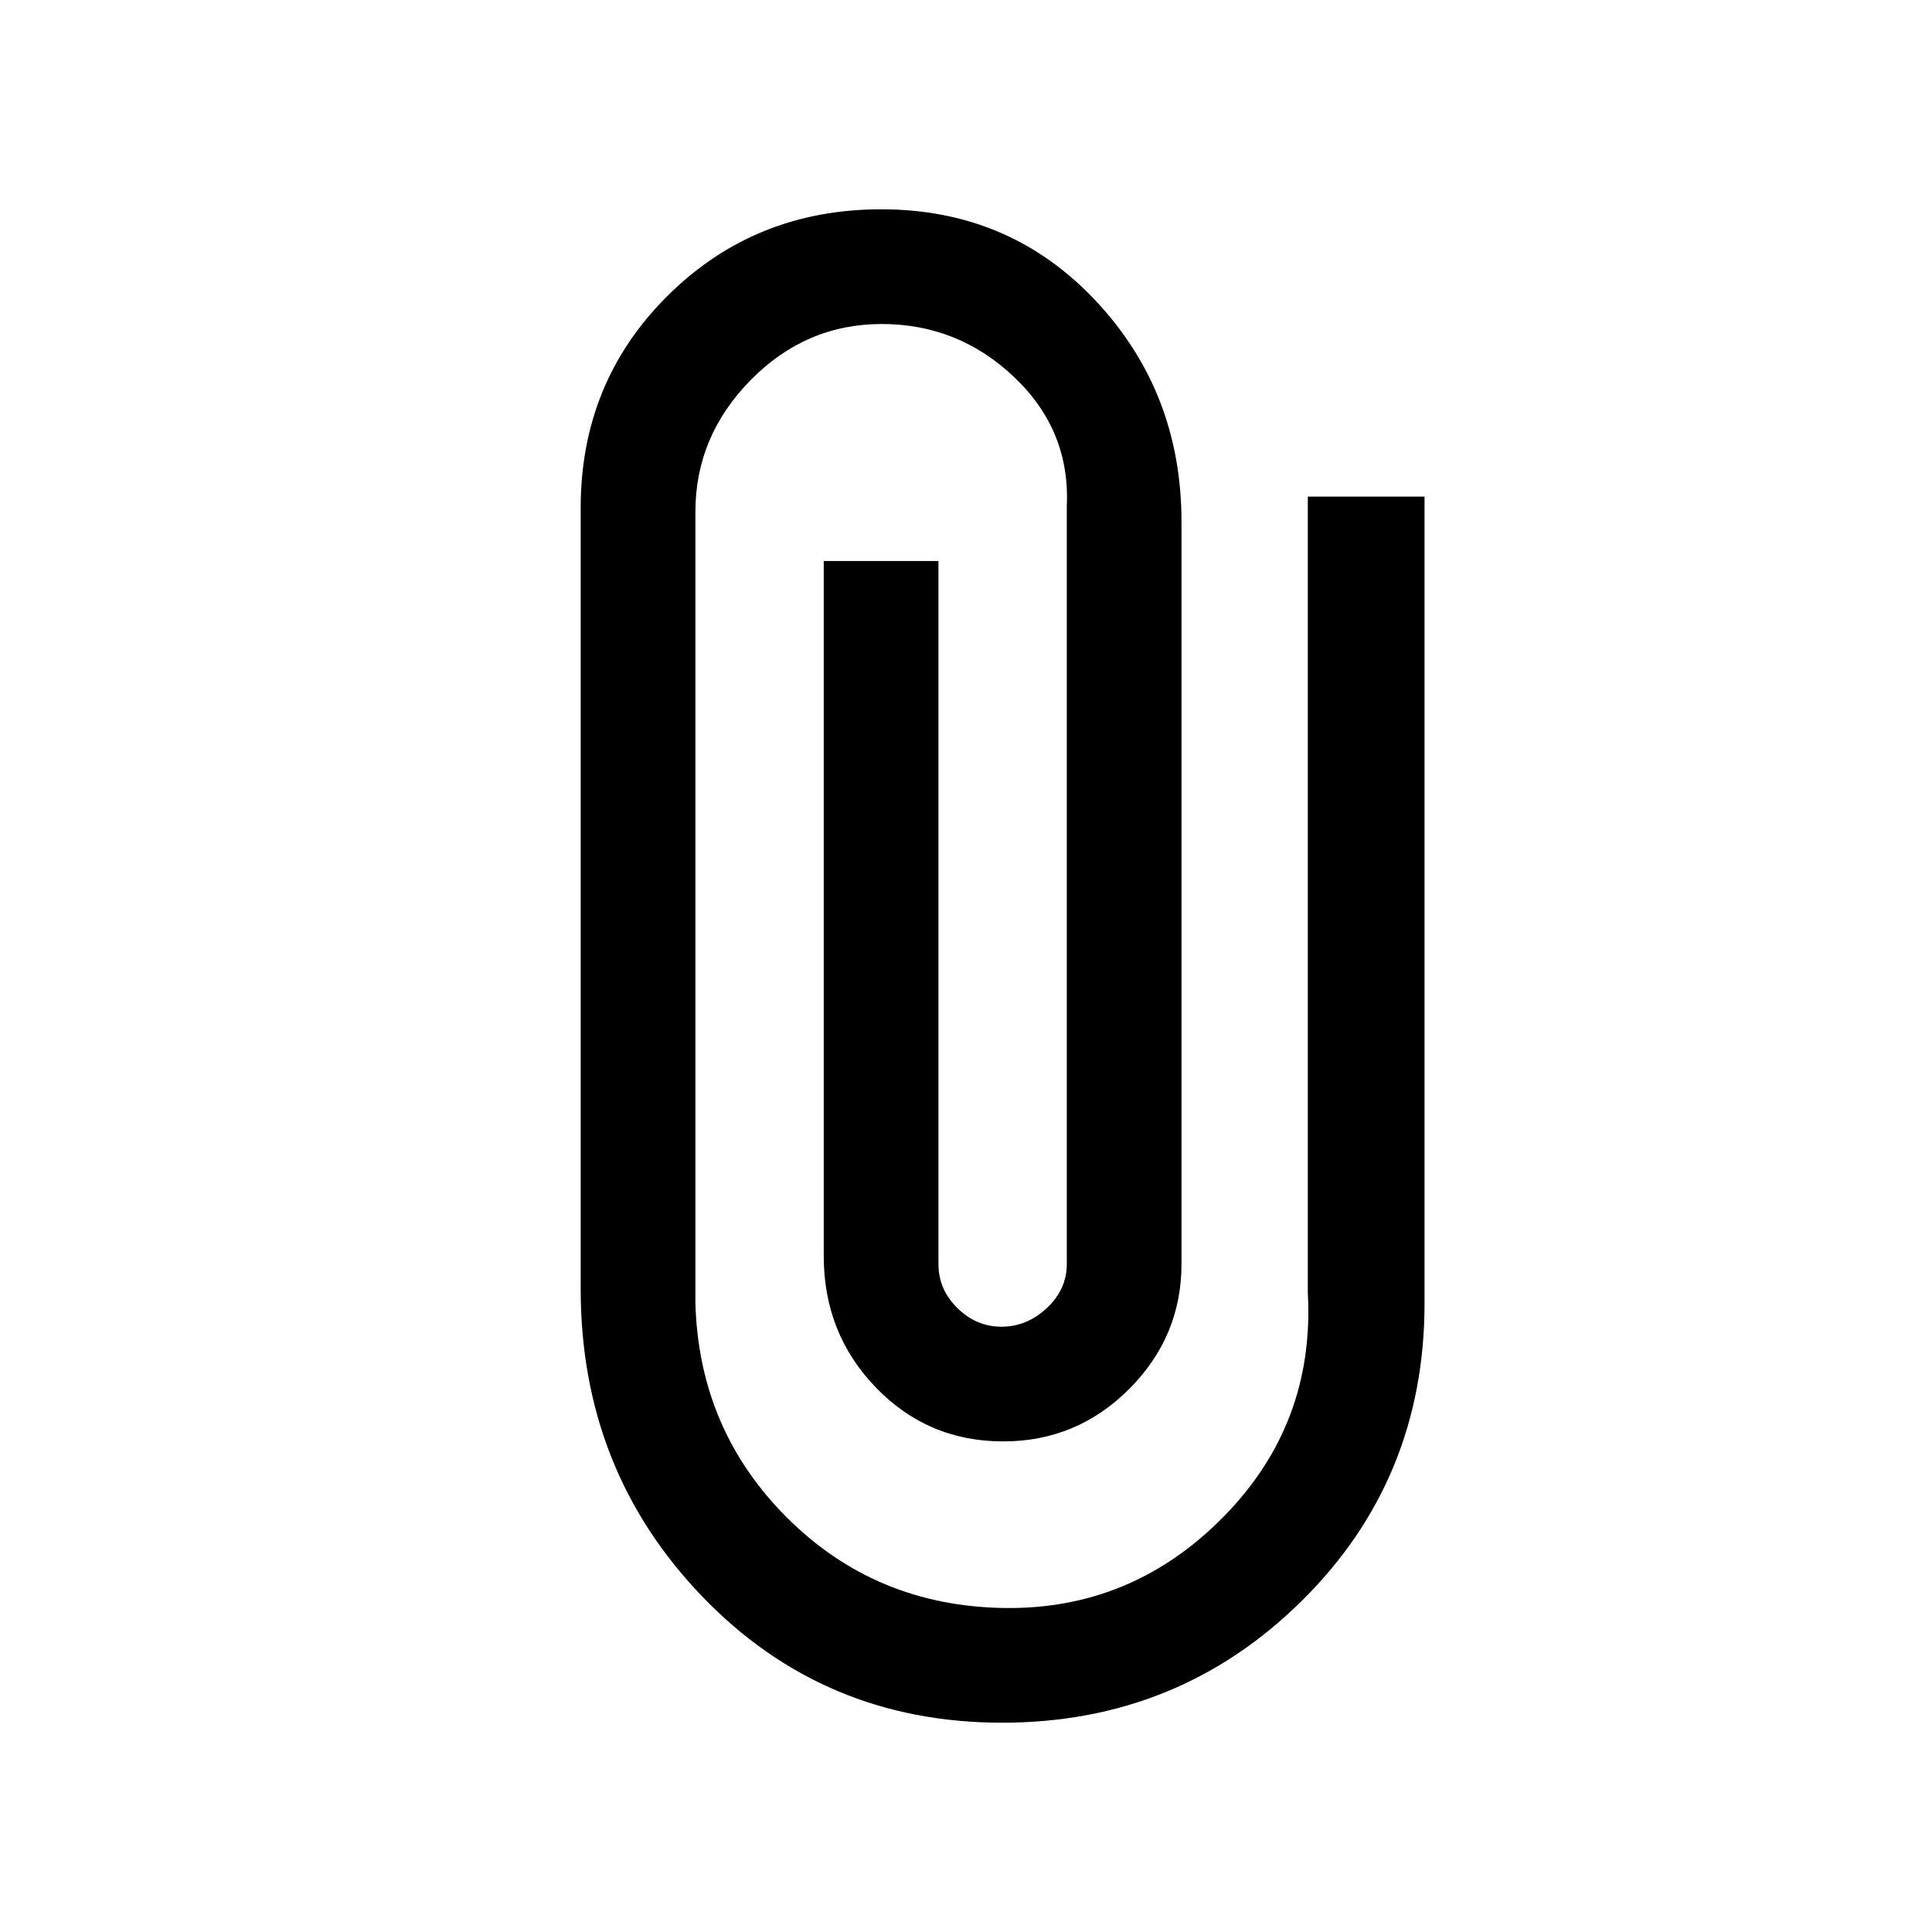 <svg xmlns="http://www.w3.org/2000/svg" height="20" viewBox="0 -960 960 960" width="20"><path d="M707.85-312.46q0 87.73-61.19 148.1Q585.47-104 497.91-104q-88.7 0-149.04-62.79-60.33-62.79-60.33-152.67v-388.23q0-62.46 43.24-105.39Q375.02-856 437.9-856q63.87 0 106.52 45.42 42.66 45.43 42.66 109.89v368.77q0 36.06-26.01 62.11-26.02 26.04-62.58 26.04-37.41 0-63.3-26.81-25.88-26.81-25.88-65.34v-345.31h57v349.31q0 12.65 9.41 21.9 9.42 9.25 21.97 9.25 12.56 0 22.47-9.25 9.92-9.25 9.92-21.9v-376.54q1.77-37.62-26.06-64.08Q476.2-799 438.11-799q-37.72 0-65.15 27.9-27.42 27.89-27.42 65.41v393.23q1.77 63.08 45.72 106.77Q435.21-162 498.77-161q63.51 1 109.06-45.19 45.55-46.19 42.02-111.27v-395.77h58v400.77Z"/></svg>